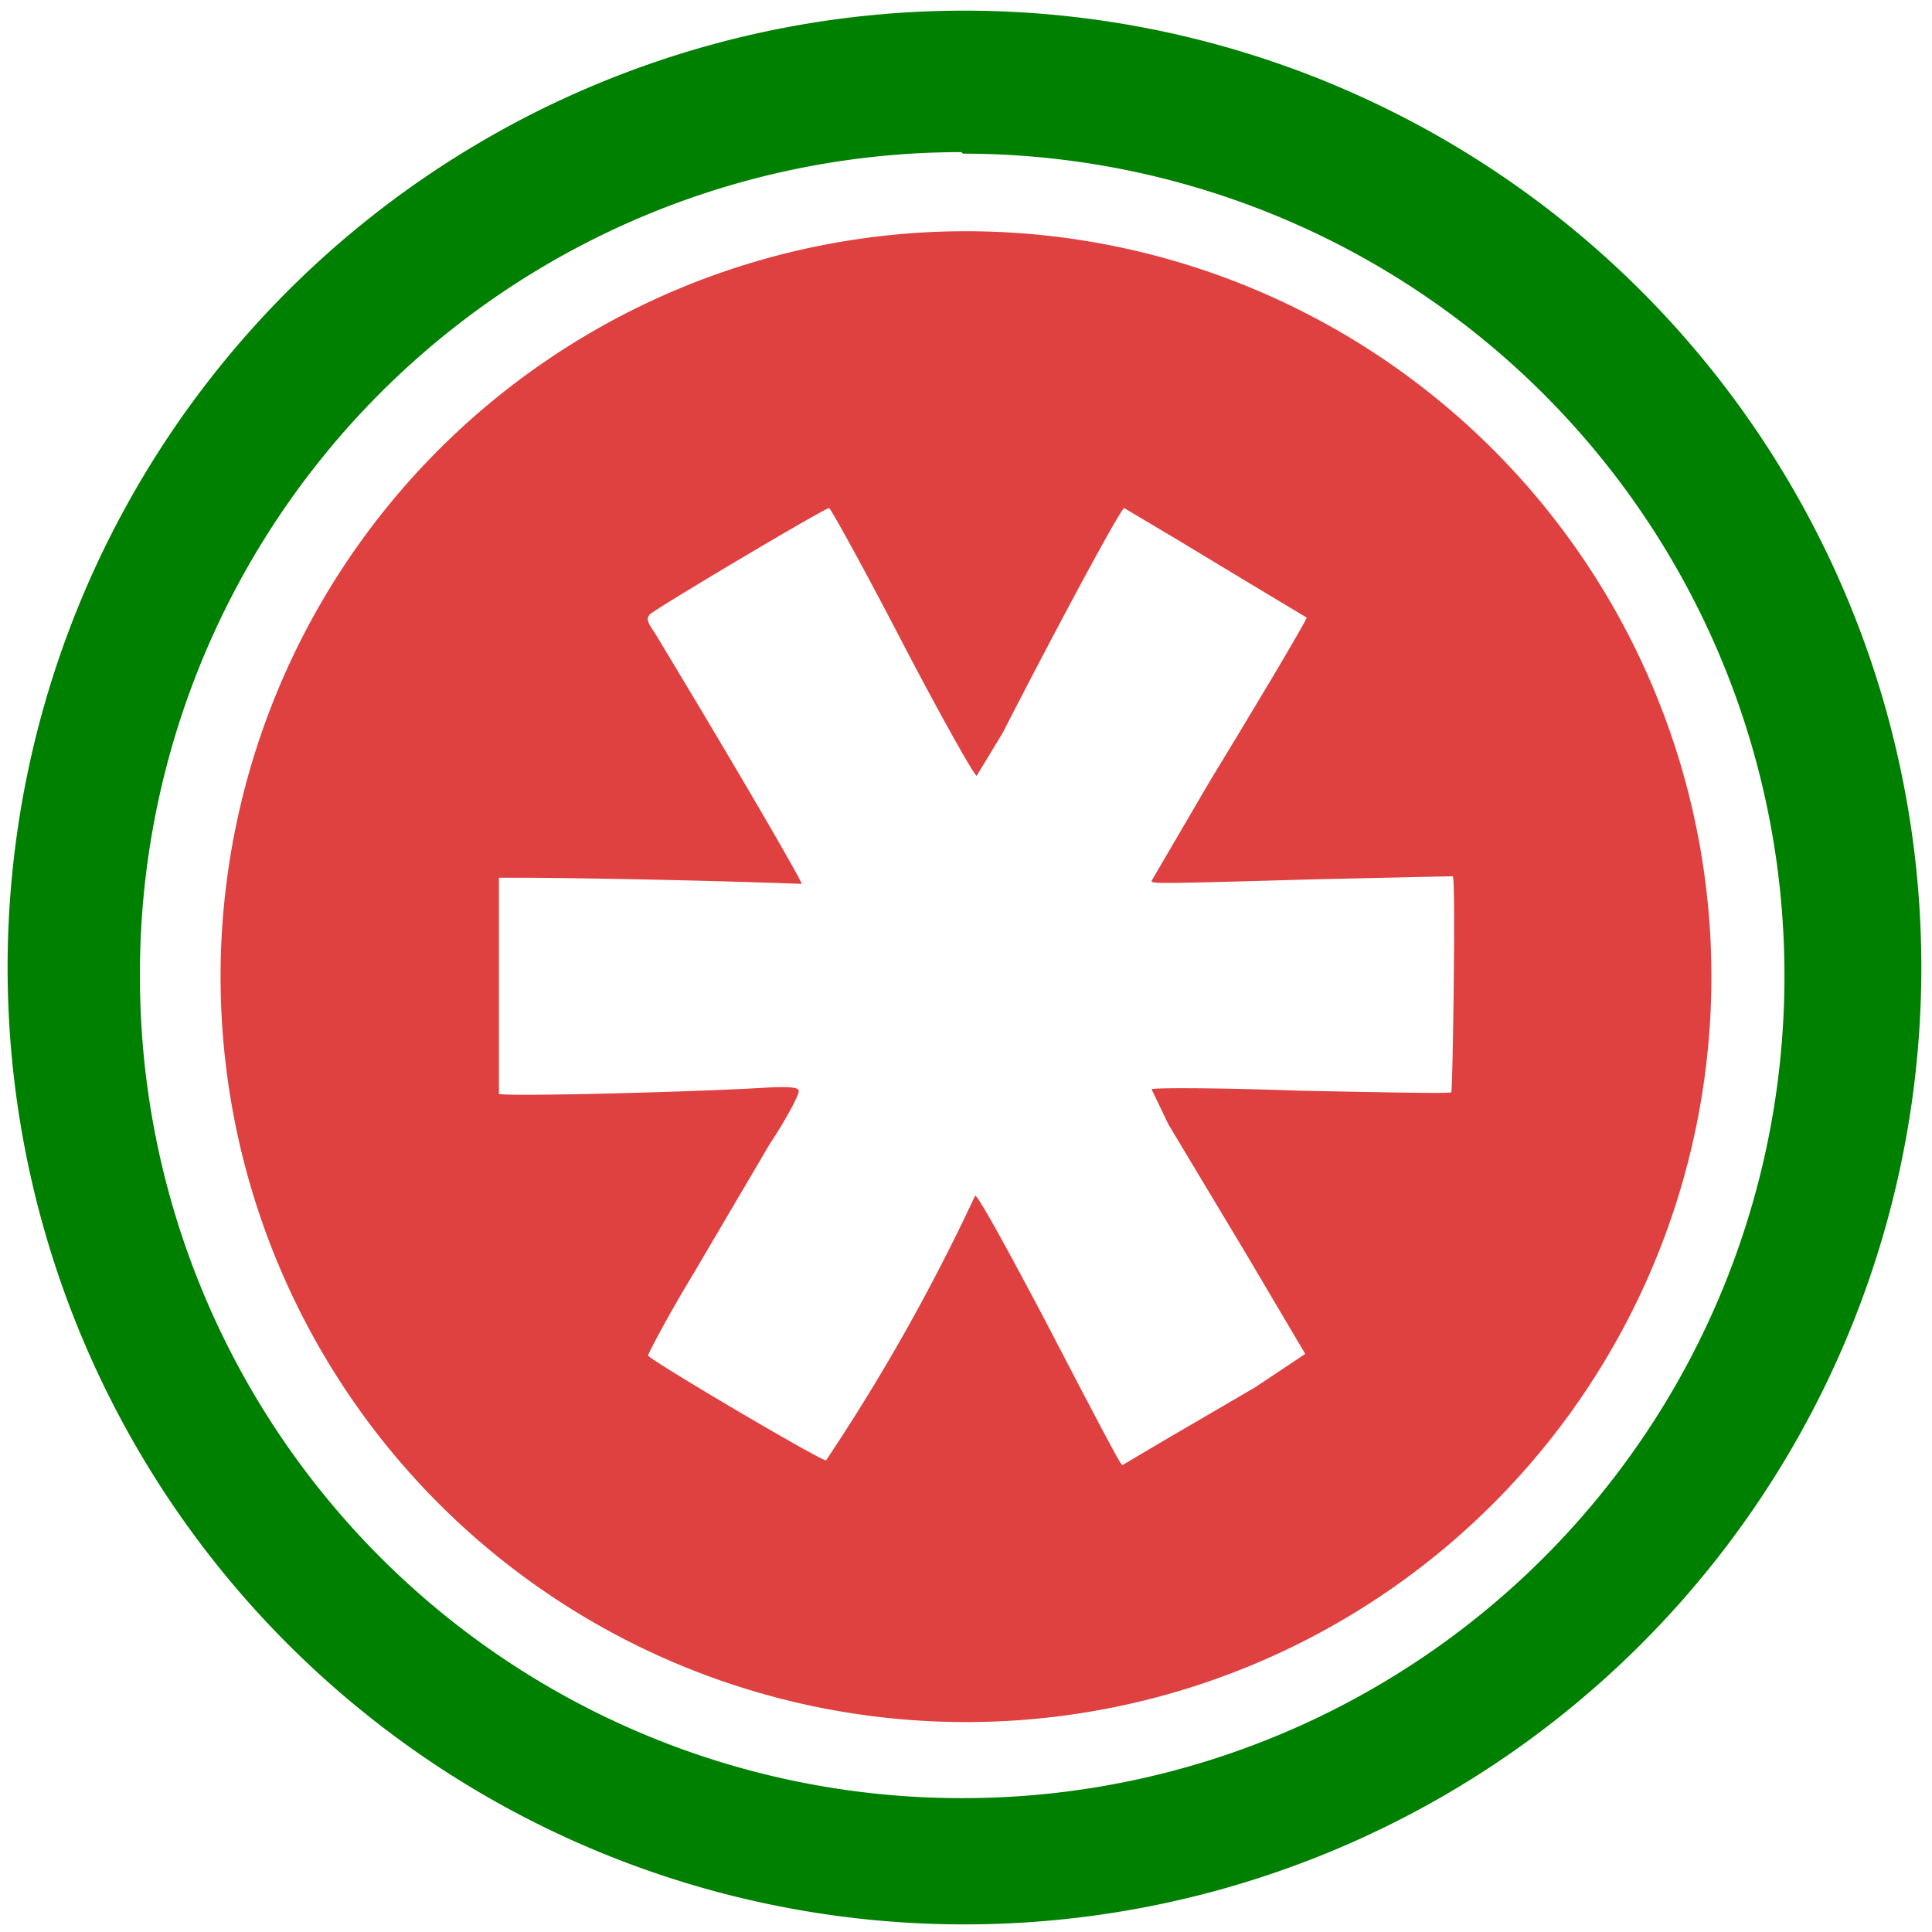 <svg xmlns="http://www.w3.org/2000/svg" width="48" height="48" viewBox="0 0 12.7 12.7"><path d="M6.34.07a6.29 6.29 0 0 0-6.29 6.3 6.29 6.29 0 0 0 6.3 6.28 6.29 6.29 0 0 0 6.28-6.29A6.29 6.29 0 0 0 6.34.07zm-.01.94a5.4 5.4 0 0 1 5.4 5.4 5.4 5.4 0 0 1-5.4 5.41 5.4 5.4 0 0 1-5.41-5.4A5.4 5.4 0 0 1 6.32 1z" fill="green"/><path d="M6.35 1.52a4.9 4.9 0 1 0 0 9.8 4.9 4.9 0 0 0 0-9.8zm-.9 1.82c.01 0 .22.38.48.88.25.48.47.87.49.88l.17-.28c.4-.78.78-1.48.8-1.48l.37.22a189.4 189.4 0 0 0 .83.5s-.02.06-.64 1.08l-.38.65c0 .02.02.02 1.08-.01l.9-.02c.02.01 0 1.4-.01 1.42-.01.01-.45 0-.99-.01-.54-.02-.97-.02-.98-.01l.11.23.51.85.39.66-.33.22-.6.35-.27.16c-.01 0 0 .03-.52-.97-.26-.49-.43-.8-.45-.8a13.1 13.1 0 0 1-.98 1.74c-.04 0-1.16-.66-1.17-.69 0-.01.13-.26.3-.54l.5-.85c.12-.18.2-.34.19-.35 0-.02-.05-.03-.22-.02-.5.03-1.73.06-1.75.04V5.77h.22a69.72 69.72 0 0 1 1.77.04c0-.02-.38-.68-.96-1.64-.06-.09-.06-.1-.04-.13.04-.04 1.15-.7 1.18-.7z" fill="#d40000" fill-rule="evenodd" opacity=".75"/></svg>